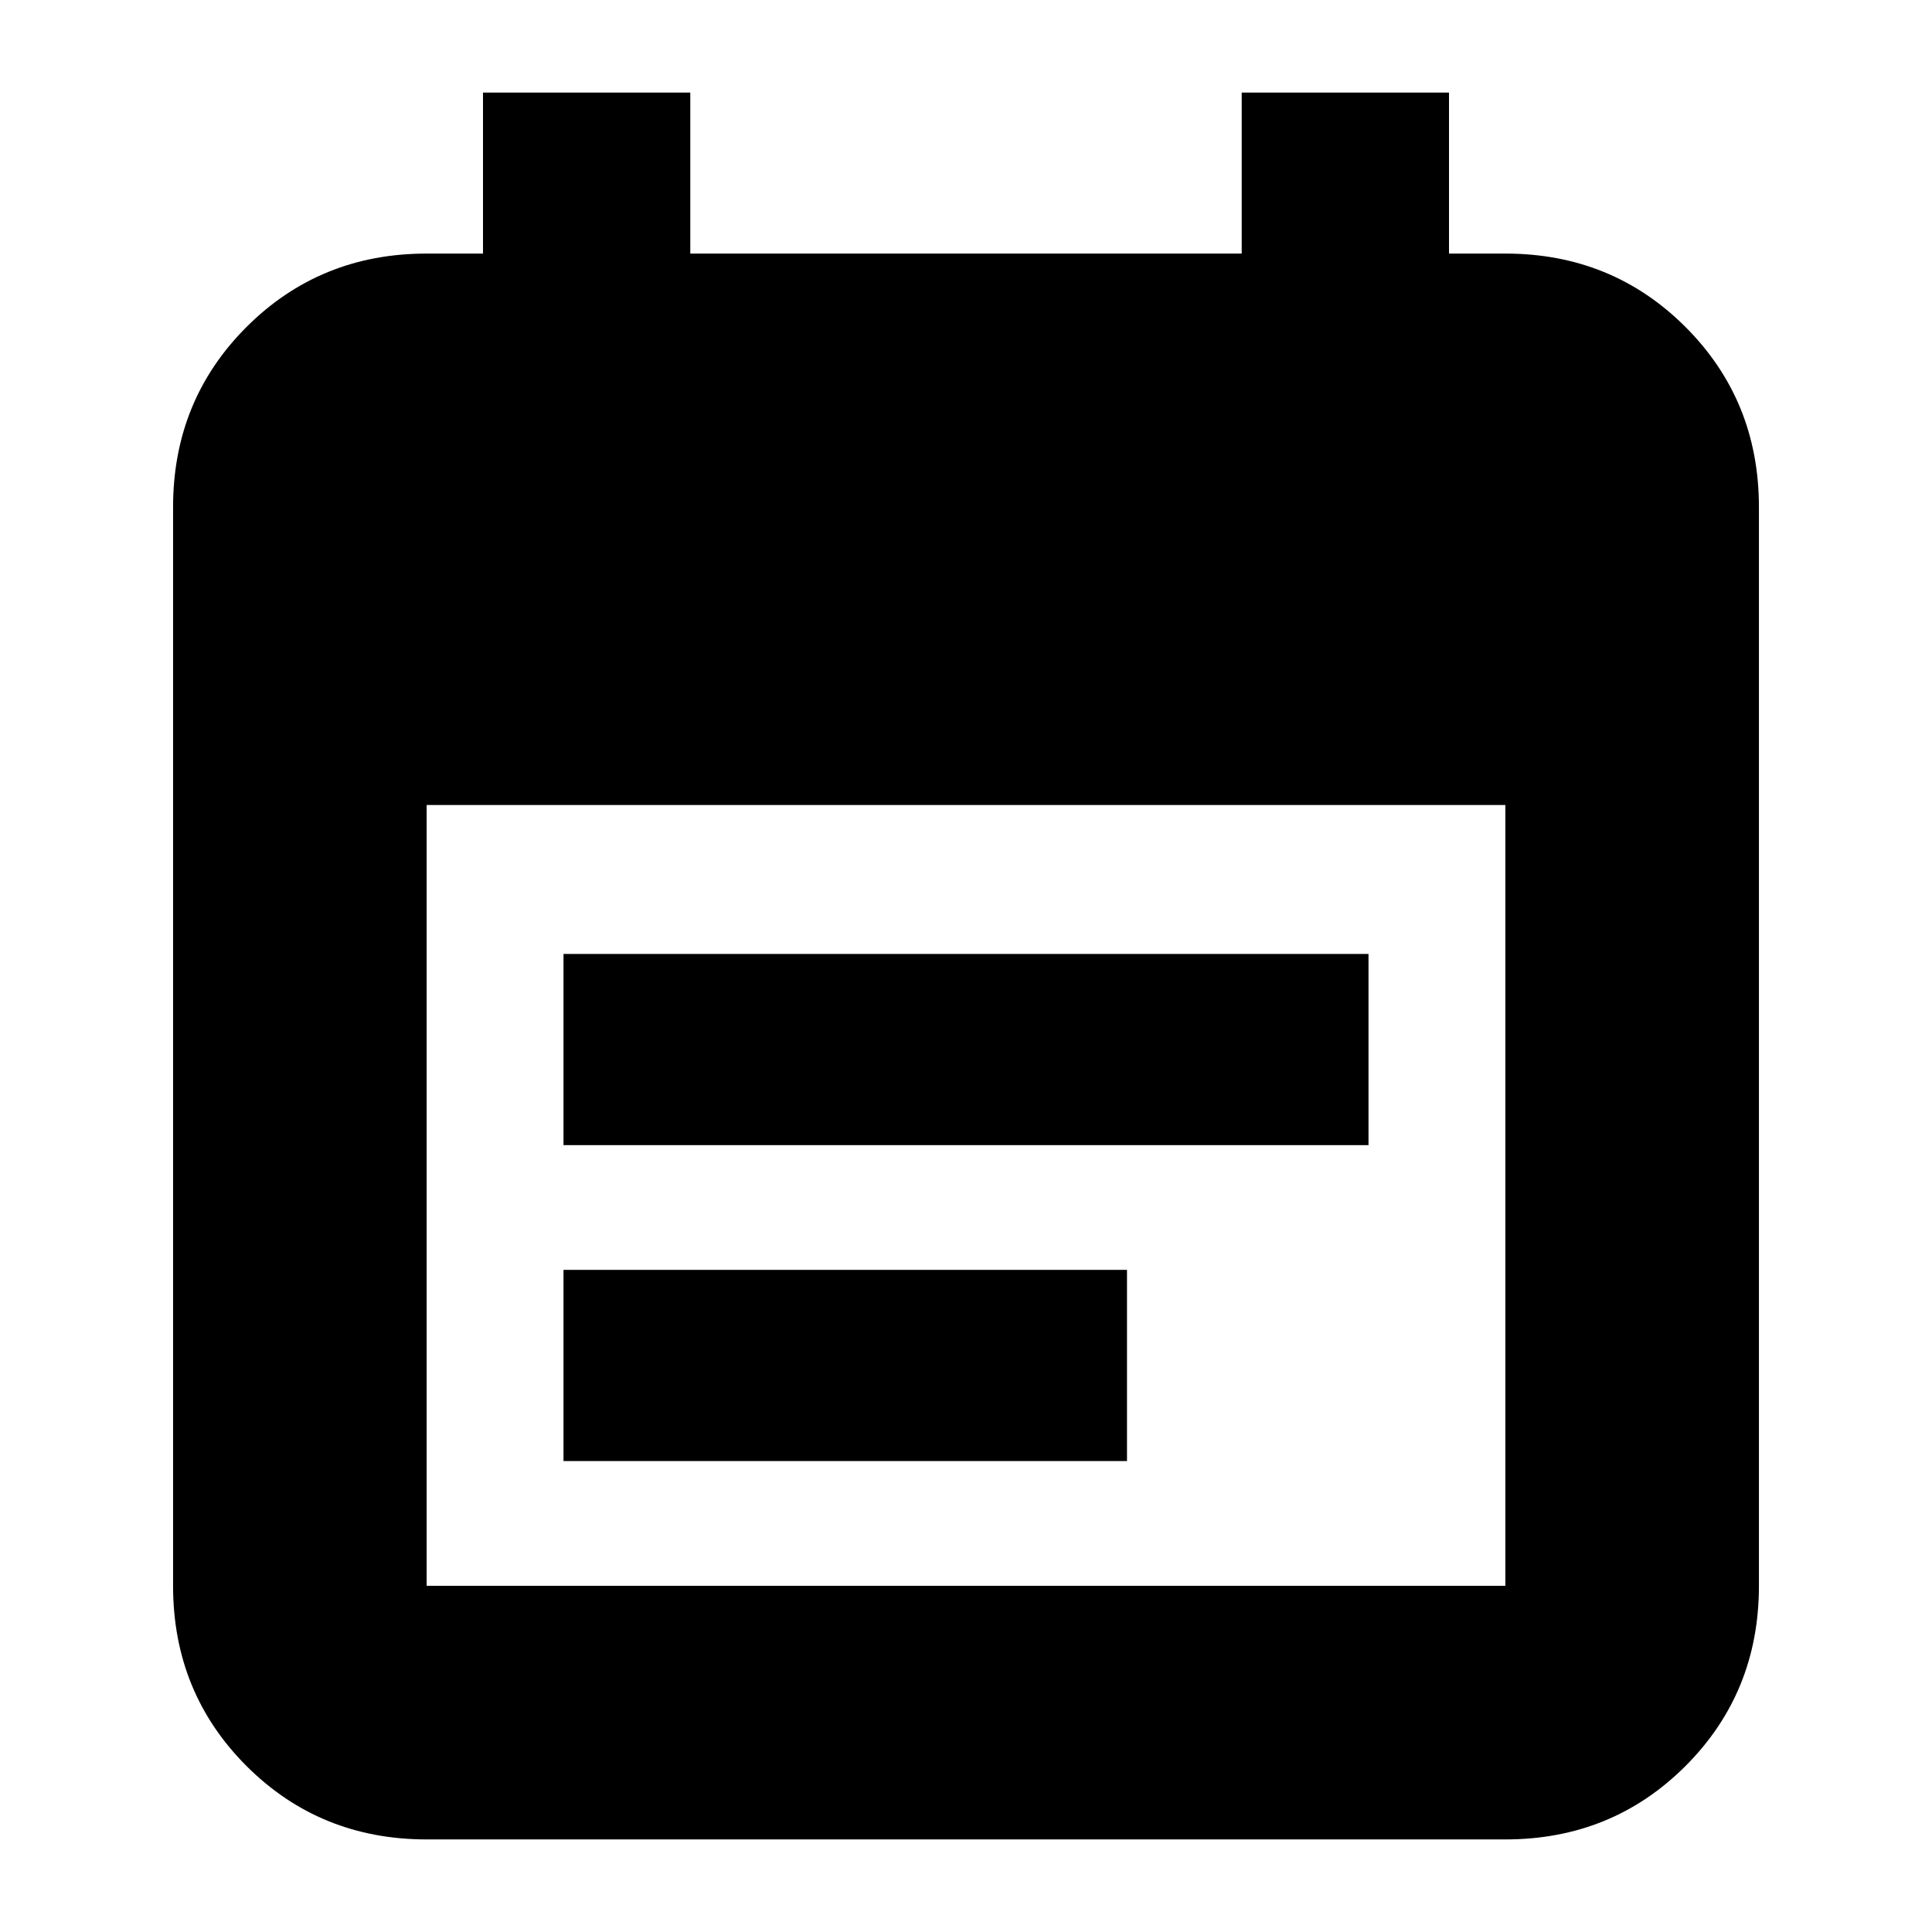 <svg xmlns="http://www.w3.org/2000/svg" height="24" width="24"><path d="M7 14.225V11.85H17V14.225ZM7 18.15V15.775H14V18.15ZM5.3 22.85Q3.975 22.85 3.062 21.938Q2.15 21.025 2.15 19.7V6.3Q2.15 4.975 3.062 4.062Q3.975 3.15 5.3 3.15H6V1.15H8.575V3.15H15.425V1.15H18V3.15H18.7Q20.025 3.15 20.938 4.062Q21.85 4.975 21.85 6.3V19.7Q21.85 21.025 20.938 21.938Q20.025 22.85 18.7 22.85ZM5.3 19.7H18.7Q18.7 19.7 18.7 19.7Q18.7 19.7 18.7 19.7V10H5.3V19.7Q5.3 19.7 5.3 19.7Q5.3 19.7 5.3 19.7Z"/></svg>
